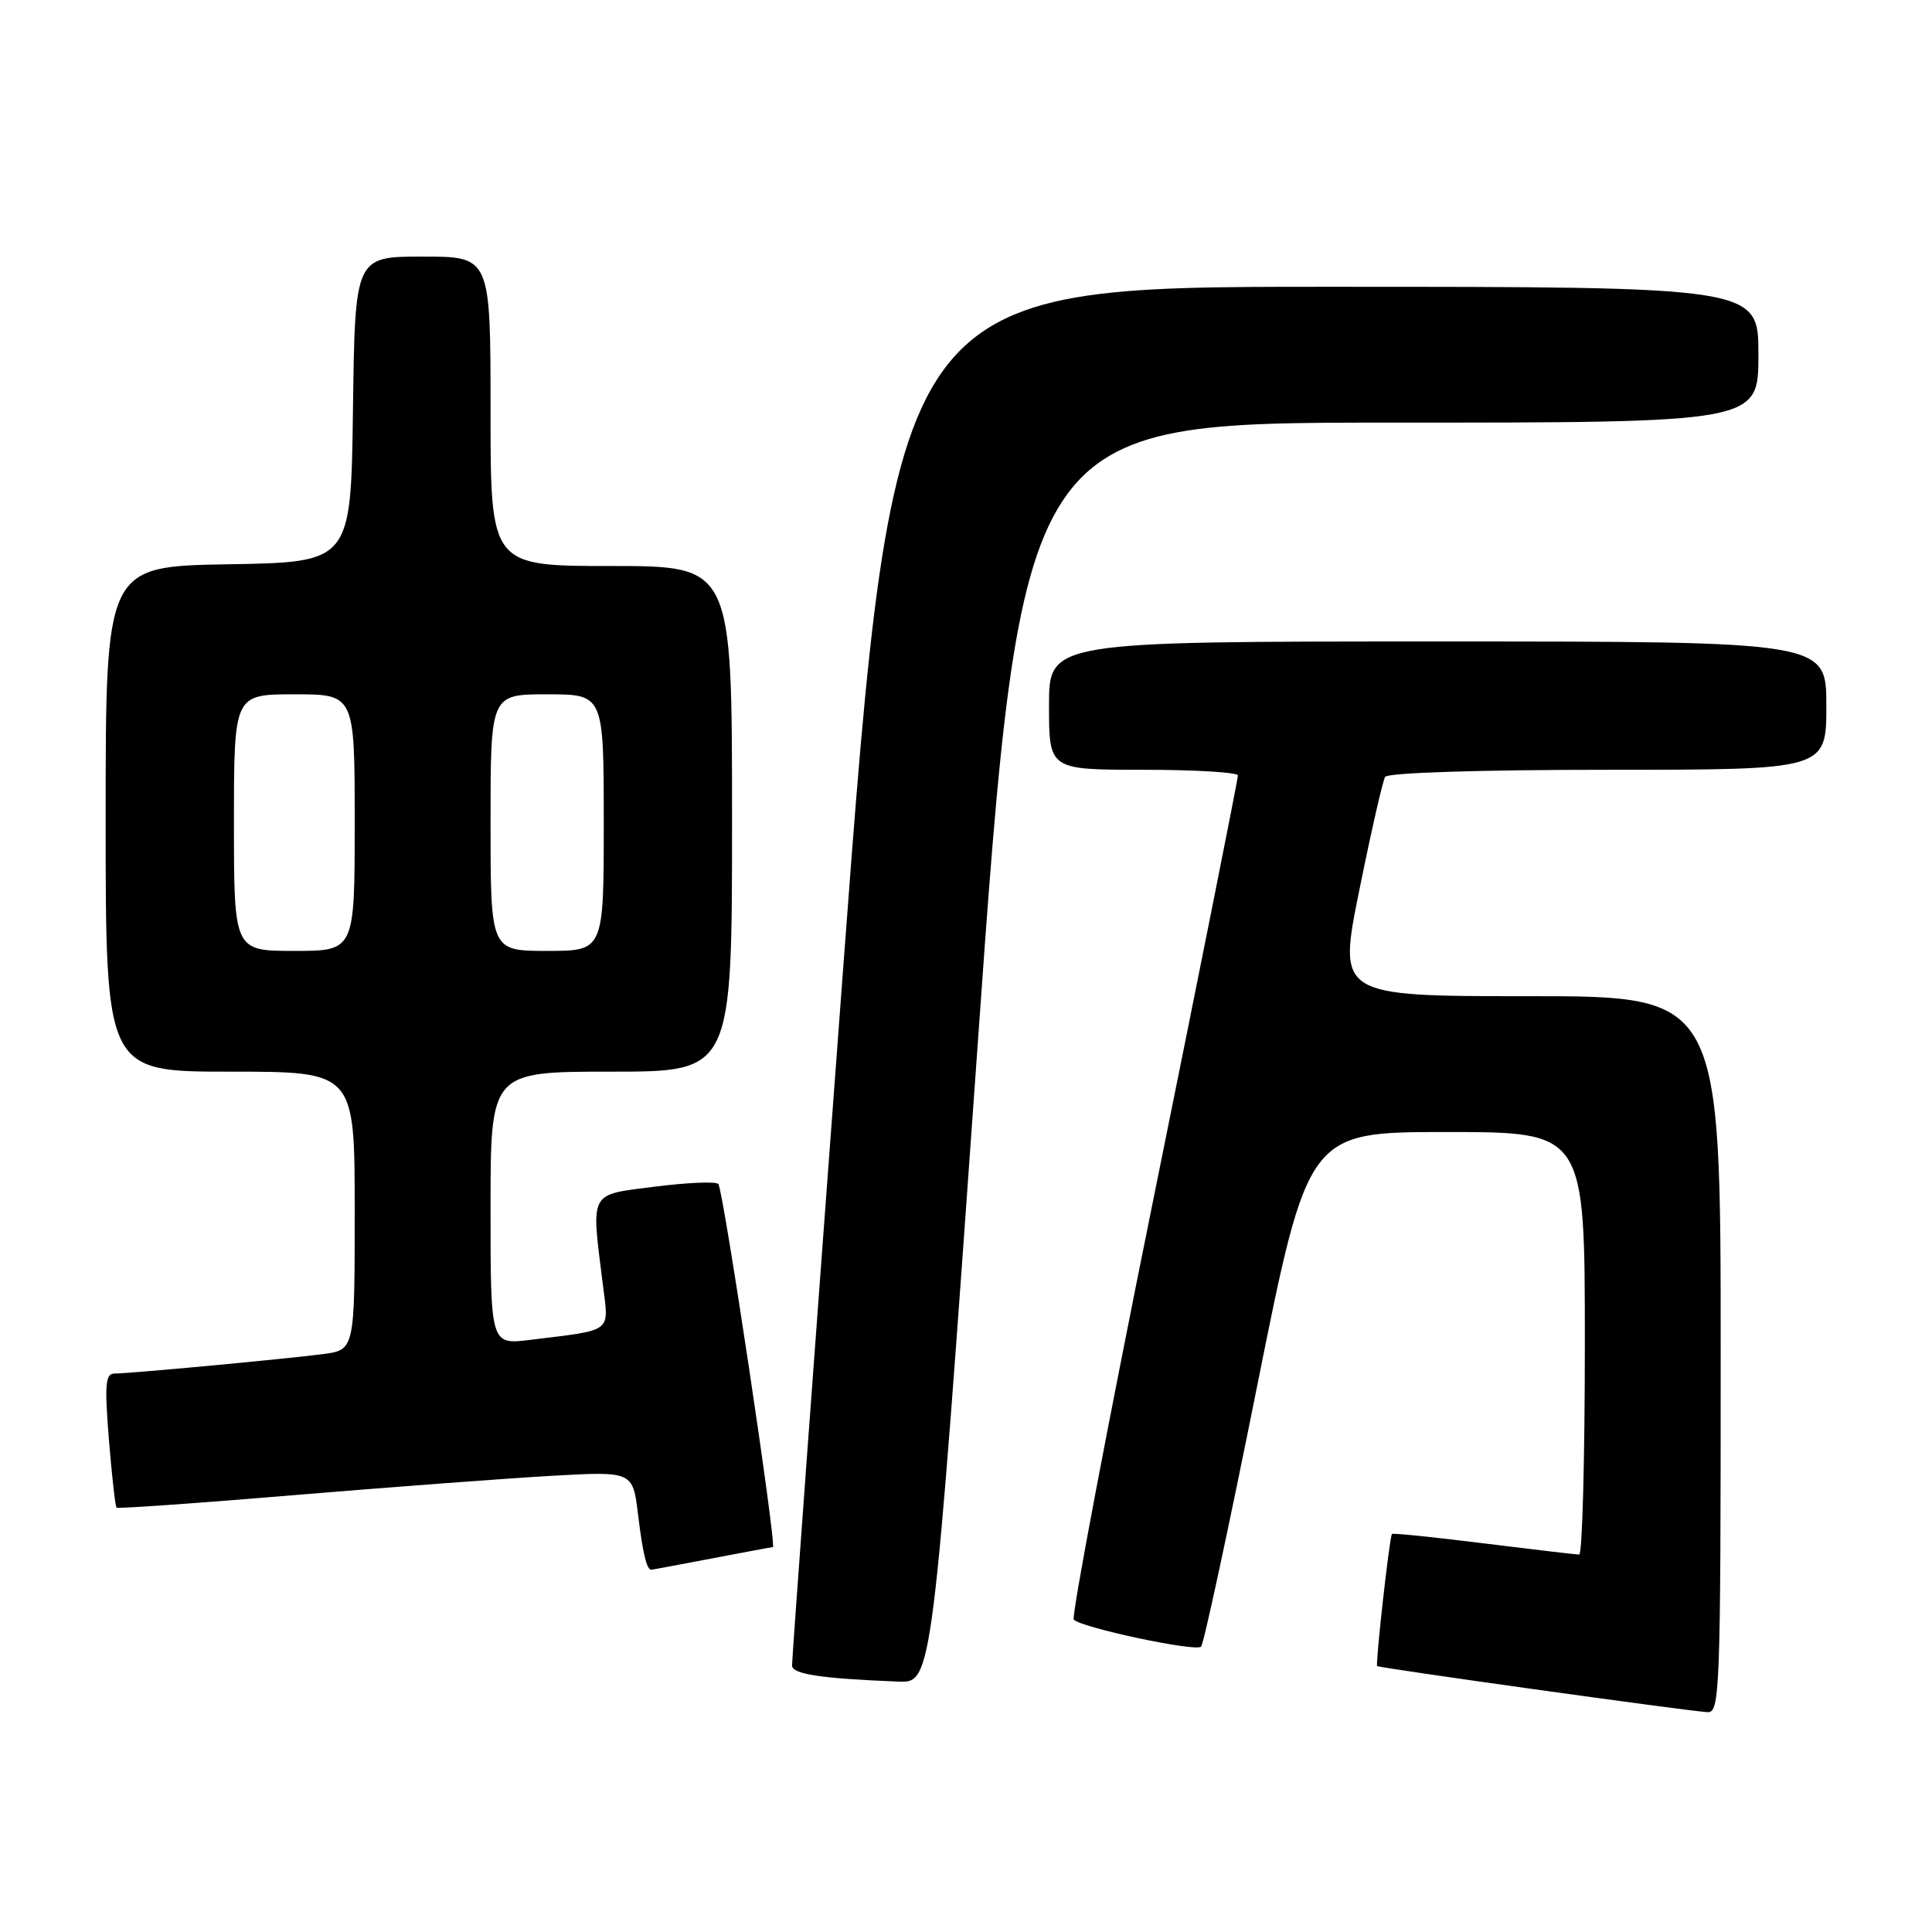 <?xml version="1.0" encoding="UTF-8" standalone="no"?>
<!DOCTYPE svg PUBLIC "-//W3C//DTD SVG 1.1//EN" "http://www.w3.org/Graphics/SVG/1.1/DTD/svg11.dtd" >
<svg xmlns="http://www.w3.org/2000/svg" xmlns:xlink="http://www.w3.org/1999/xlink" version="1.1" viewBox="0 0 256 256">
 <g >
 <path fill="currentColor"
d=" M 228.00 179.50 C 228.00 132.00 228.00 132.00 202.64 132.00 C 177.27 132.00 177.27 132.00 180.12 117.94 C 181.68 110.20 183.22 103.45 183.54 102.94 C 183.88 102.39 196.11 102.00 213.06 102.00 C 242.00 102.00 242.00 102.00 242.00 93.50 C 242.00 85.00 242.00 85.00 190.50 85.00 C 139.00 85.00 139.00 85.00 139.00 93.50 C 139.00 102.00 139.00 102.00 151.50 102.00 C 158.38 102.00 164.01 102.34 164.03 102.75 C 164.05 103.16 159.02 128.36 152.86 158.75 C 146.70 189.13 141.94 214.27 142.28 214.61 C 143.37 215.70 158.47 218.90 159.15 218.19 C 159.51 217.81 162.84 202.31 166.56 183.75 C 173.32 150.00 173.32 150.00 191.66 150.00 C 210.00 150.00 210.00 150.00 210.00 178.00 C 210.00 193.40 209.66 206.00 209.25 205.99 C 208.84 205.99 203.14 205.31 196.58 204.50 C 190.02 203.68 184.56 203.12 184.44 203.26 C 184.12 203.61 182.24 220.45 182.48 220.76 C 182.68 221.01 222.89 226.63 226.25 226.87 C 227.89 226.99 228.00 224.12 228.00 179.50 Z  M 129.47 139.50 C 135.39 56.00 135.39 56.00 184.20 56.00 C 233.00 56.00 233.00 56.00 233.00 47.00 C 233.00 38.00 233.00 38.00 175.74 38.00 C 118.48 38.00 118.48 38.00 111.69 128.75 C 107.96 178.66 104.92 220.04 104.95 220.70 C 105.00 221.84 108.74 222.41 119.02 222.82 C 123.54 223.00 123.54 223.00 129.47 139.50 Z  M 94.34 206.50 C 98.65 205.67 102.28 205.00 102.41 205.00 C 102.95 205.00 95.81 157.45 95.18 156.88 C 94.81 156.53 91.01 156.70 86.75 157.24 C 77.96 158.37 78.32 157.68 79.88 170.21 C 80.69 176.68 81.35 176.17 70.25 177.54 C 65.00 178.19 65.00 178.19 65.00 160.09 C 65.00 142.00 65.00 142.00 81.00 142.00 C 97.00 142.00 97.00 142.00 97.00 108.50 C 97.00 75.00 97.00 75.00 81.00 75.00 C 65.00 75.00 65.00 75.00 65.00 54.50 C 65.00 34.00 65.00 34.00 56.02 34.00 C 47.04 34.00 47.04 34.00 46.77 54.25 C 46.50 74.50 46.50 74.50 30.25 74.77 C 14.00 75.05 14.00 75.05 14.00 108.52 C 14.00 142.00 14.00 142.00 30.50 142.00 C 47.00 142.00 47.00 142.00 47.00 160.44 C 47.00 178.88 47.00 178.88 42.75 179.43 C 37.52 180.10 17.20 182.00 15.19 182.00 C 13.96 182.00 13.84 183.41 14.43 190.74 C 14.82 195.54 15.28 199.61 15.44 199.77 C 15.60 199.93 26.25 199.18 39.12 198.10 C 51.98 197.03 67.30 195.88 73.17 195.55 C 83.85 194.95 83.85 194.95 84.55 200.72 C 85.17 205.84 85.69 208.00 86.31 208.00 C 86.41 208.00 90.03 207.32 94.34 206.50 Z  M 31.00 109.00 C 31.00 92.00 31.00 92.00 39.00 92.00 C 47.00 92.00 47.00 92.00 47.00 109.00 C 47.00 126.00 47.00 126.00 39.00 126.00 C 31.00 126.00 31.00 126.00 31.00 109.00 Z  M 65.00 109.00 C 65.00 92.00 65.00 92.00 72.50 92.00 C 80.00 92.00 80.00 92.00 80.00 109.00 C 80.00 126.00 80.00 126.00 72.50 126.00 C 65.00 126.00 65.00 126.00 65.00 109.00 Z "/>
</g>
</svg>